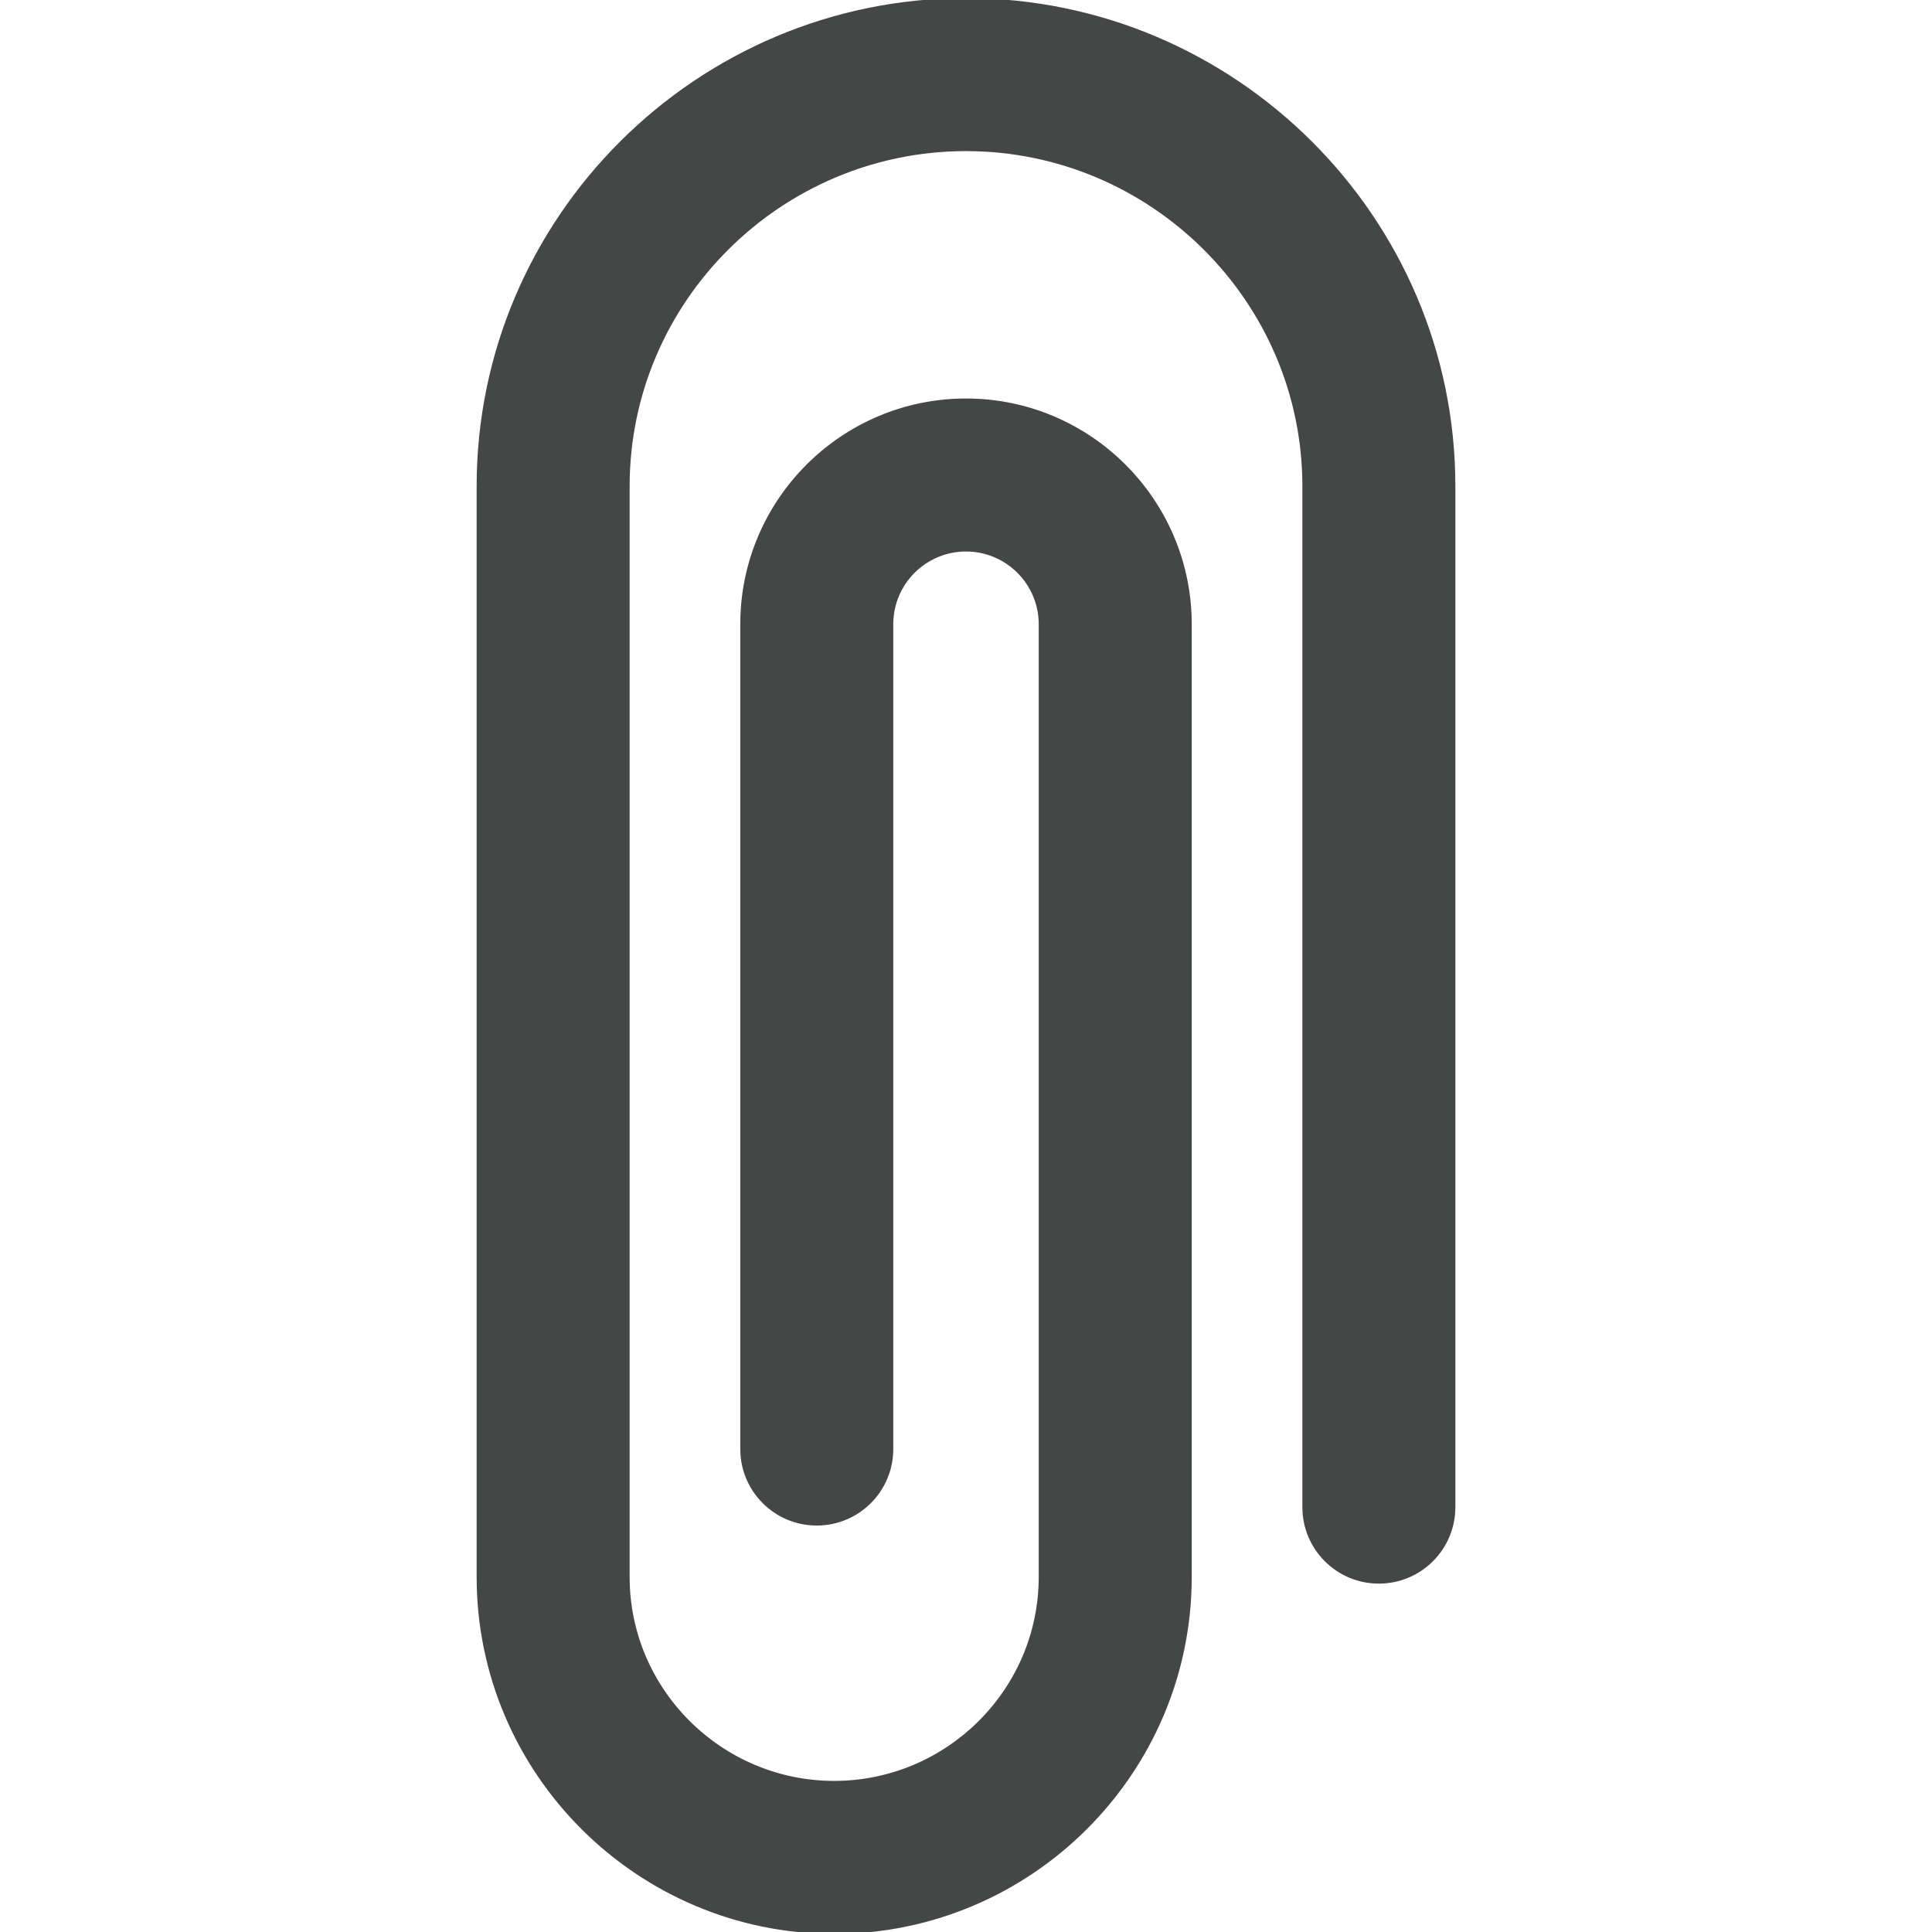 <!DOCTYPE svg PUBLIC "-//W3C//DTD SVG 1.1//EN" "http://www.w3.org/Graphics/SVG/1.1/DTD/svg11.dtd">
<!-- Uploaded to: SVG Repo, www.svgrepo.com, Transformed by: SVG Repo Mixer Tools -->
<svg fill="#444746" height="67px" width="67px" version="1.1" id="Layer_1" xmlns="http://www.w3.org/2000/svg" xmlns:xlink="http://www.w3.org/1999/xlink" viewBox="0 0 512.001 512.001" xml:space="preserve" stroke="#444746">
<g id="SVGRepo_bgCarrier" stroke-width="0"/>
<g id="SVGRepo_tracerCarrier" stroke-linecap="round" stroke-linejoin="round"/>
<g id="SVGRepo_iconCarrier"> <g> <g> <path d="M256.001,0c-71.047,0-129.186,57.803-129.186,128.852v289.064c0,51.879,42.374,94.086,94.253,94.086 c51.879,0,94.253-42.207,94.253-94.086v-252.49c0-32.709-26.611-59.32-59.32-59.32s-59.32,26.611-59.32,59.32v218.587 c0,10.92,8.853,19.773,19.773,19.773c10.92,0,19.773-8.853,19.773-19.773V165.426c0-10.903,8.87-19.773,19.773-19.773 s19.773,8.87,19.773,19.773v252.49c0,30.073-24.634,54.539-54.706,54.539s-54.706-24.466-54.706-54.539V128.852 c0-49.242,40.397-89.305,89.64-89.305s89.64,40.062,89.64,89.305v270.553c0,10.92,8.853,19.773,19.773,19.773 c10.92,0,19.773-8.853,19.773-19.773V128.852C385.187,57.803,327.049,0,256.001,0z"/> </g> </g> </g>
</svg>